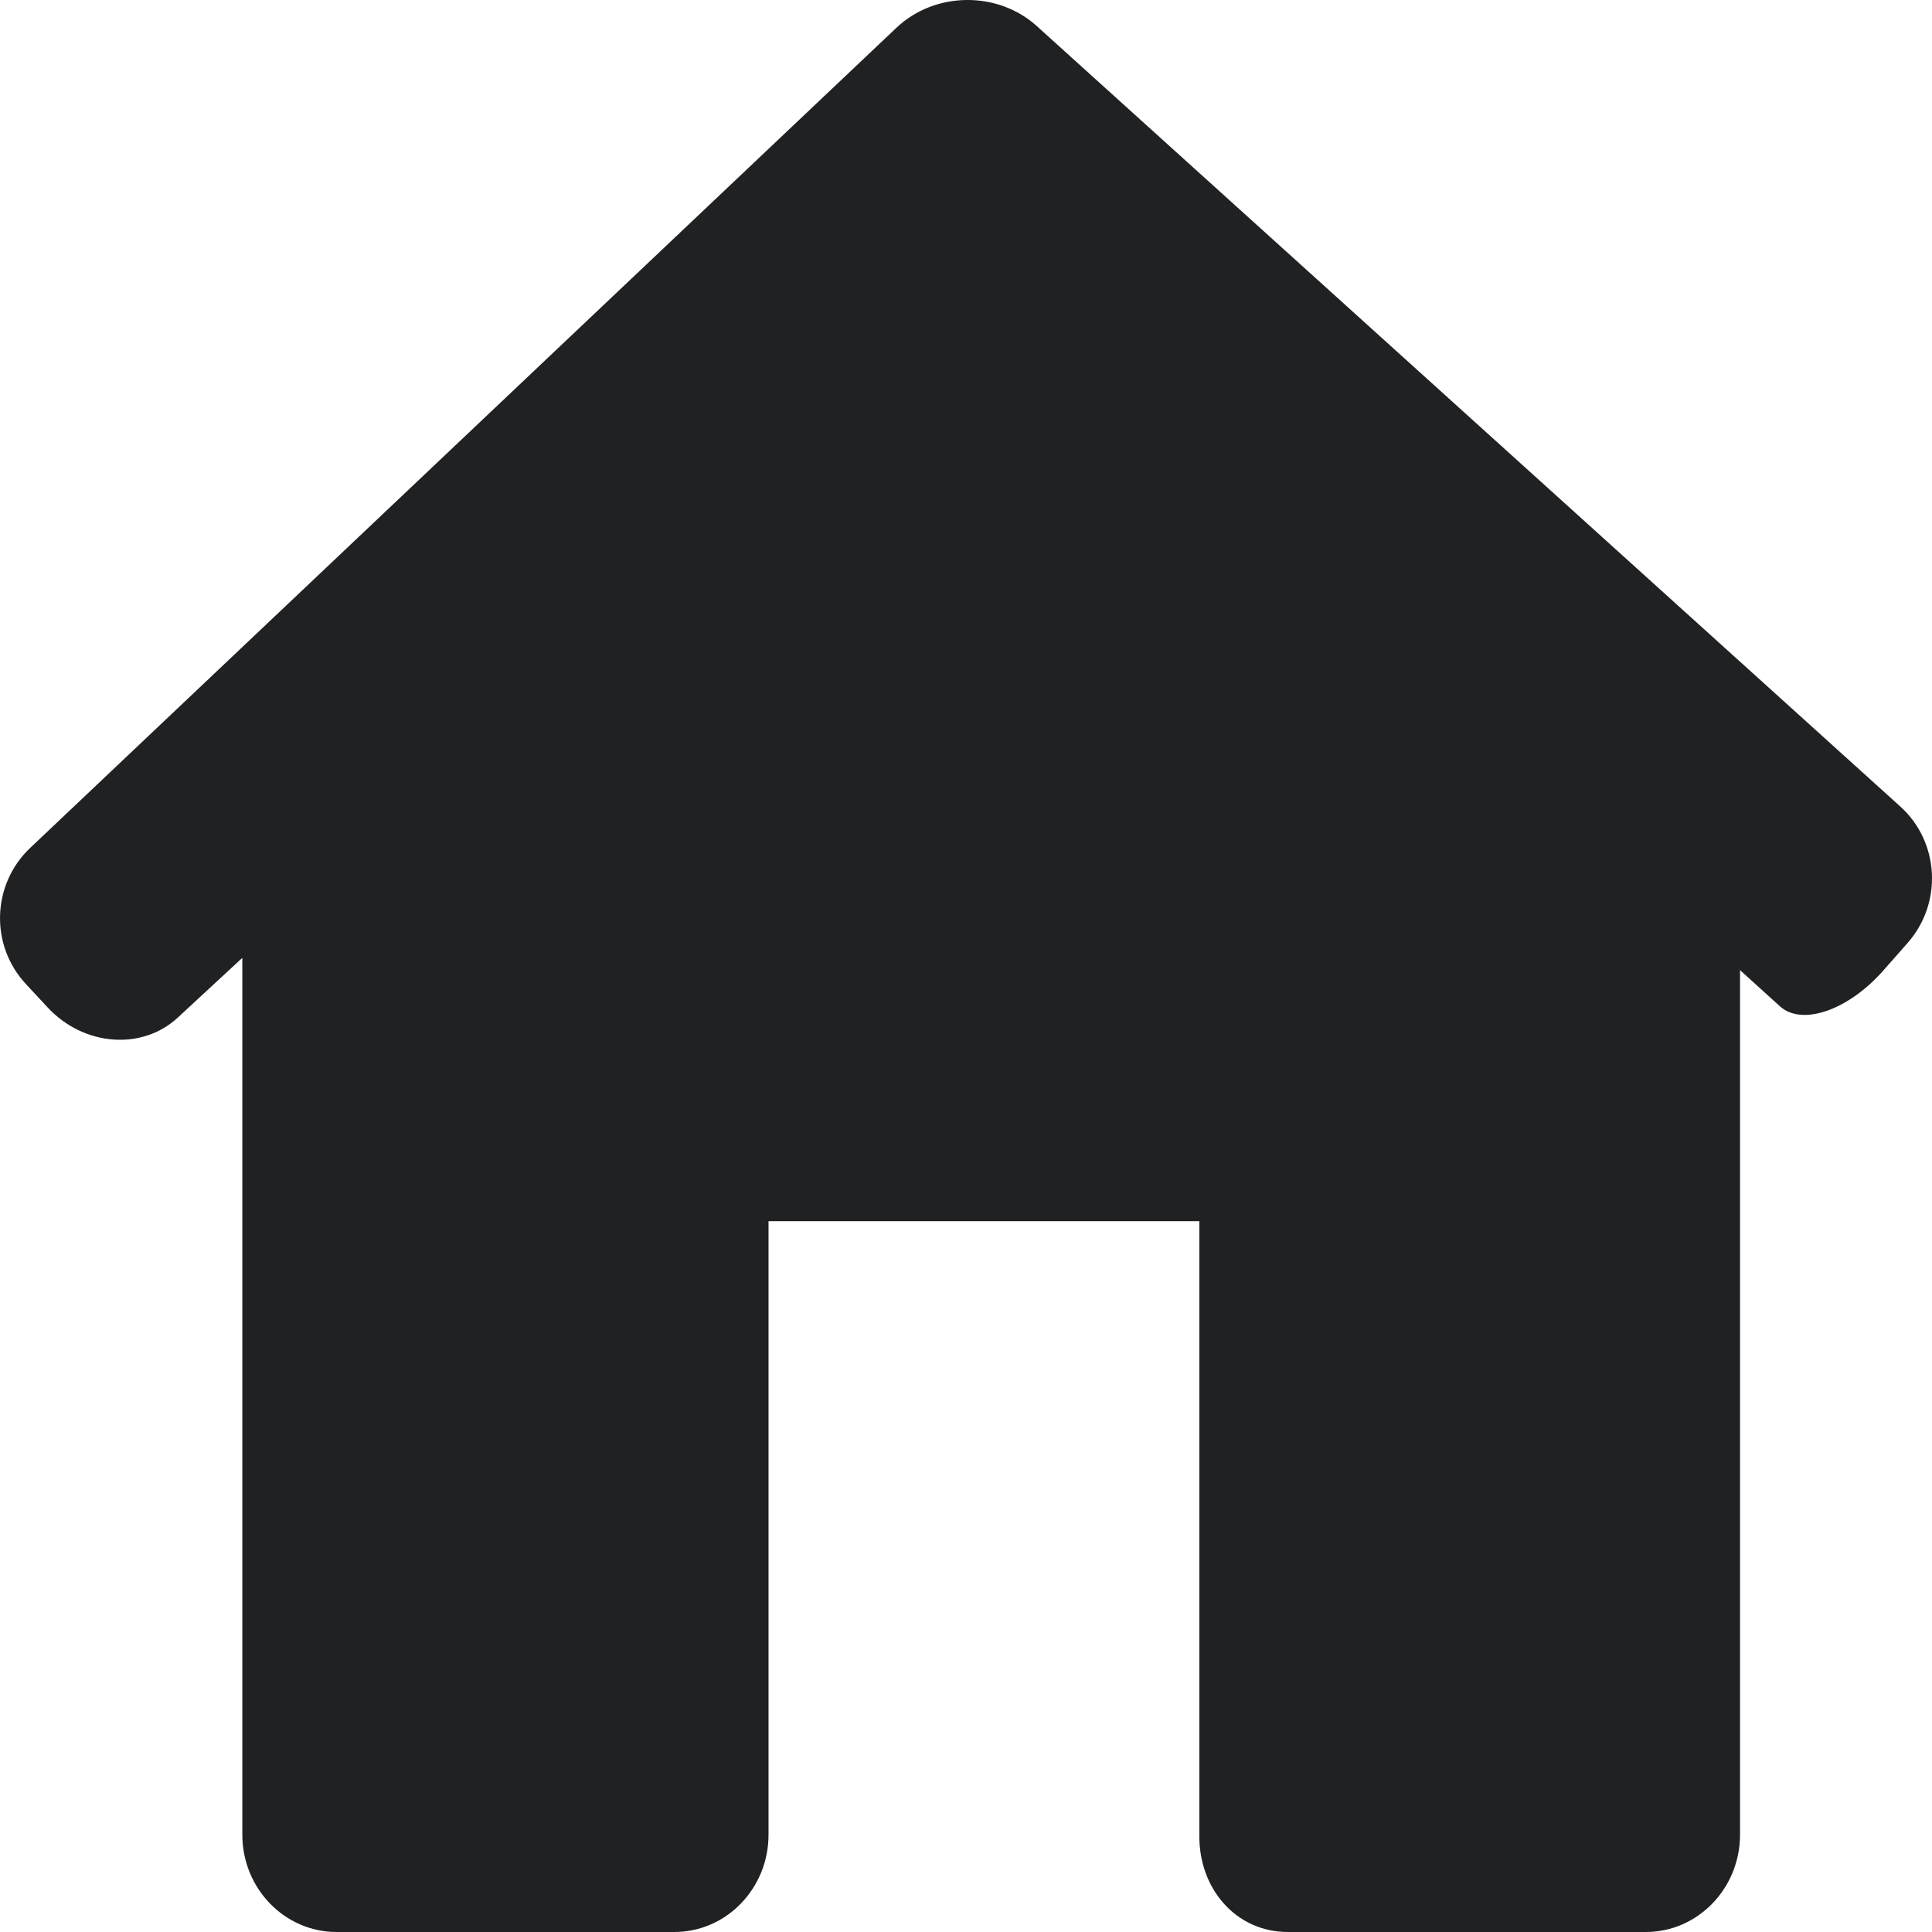 <svg width="14" height="14" viewBox="0 0 14 14" fill="none" xmlns="http://www.w3.org/2000/svg">
<path d="M13.825 6.831C14.078 6.542 14.054 6.1 13.77 5.844L7.513 0.189C7.229 -0.068 6.774 -0.062 6.496 0.201L0.218 6.145C-0.06 6.409 -0.074 6.85 0.188 7.131L0.345 7.3C0.606 7.581 1.028 7.614 1.287 7.375L1.756 6.941V13.295C1.756 13.684 2.062 14 2.439 14H4.886C5.264 14 5.569 13.684 5.569 13.295V8.849H8.691V13.295C8.685 13.684 8.955 14 9.332 14H11.926C12.303 14 12.609 13.684 12.609 13.294V7.03C12.609 7.03 12.738 7.147 12.898 7.292C13.058 7.437 13.393 7.321 13.647 7.033L13.825 6.831Z" fill="#1F2123"/>
</svg>
